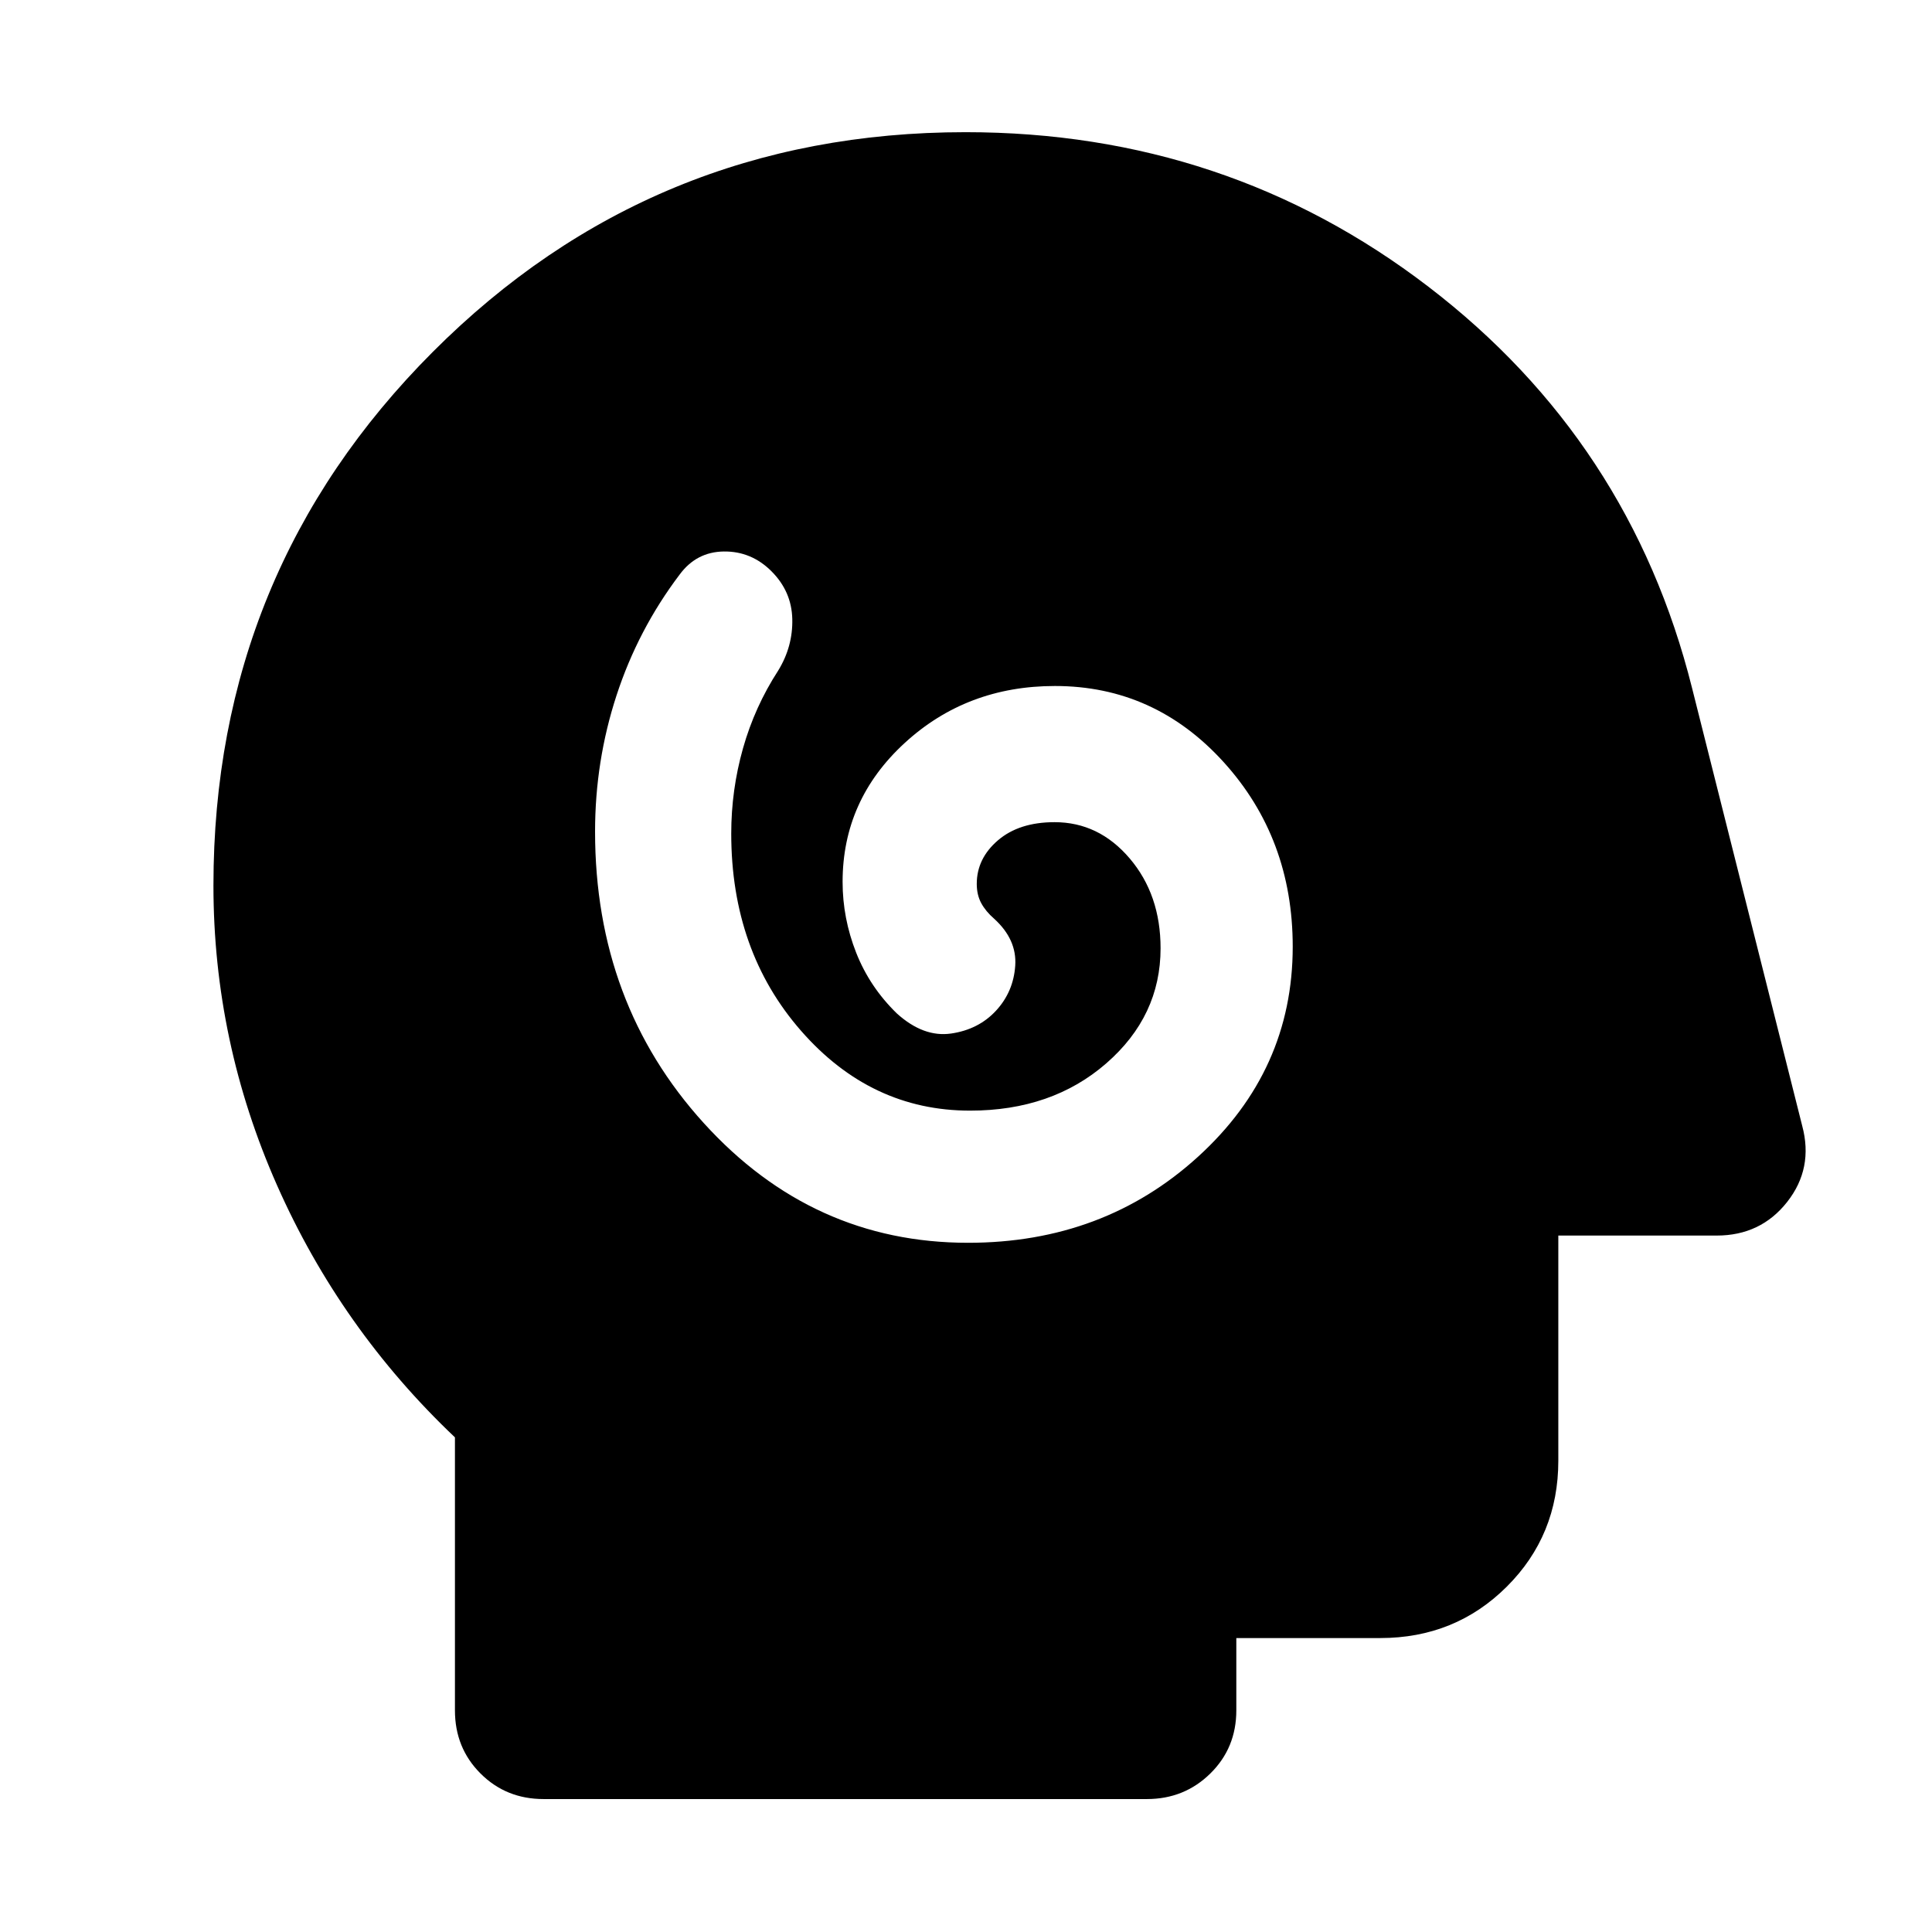 <svg xmlns="http://www.w3.org/2000/svg" height="40" viewBox="0 96 960 960" width="40"><path d="M481.014 713.536q67.333 0 114.333-42.811 47-42.812 47-104.344 0-53.845-34.311-91.678-34.312-37.833-83.843-37.833-43.846 0-74.679 28.333-30.833 28.333-30.833 69 0 18.044 6.732 35.154 6.732 17.11 20.268 30.26 13.232 11.919 26.898 9.941 13.667-1.978 22.333-11.355 8.667-9.377 9.551-22.36.884-12.983-10.449-23.307-4.189-3.623-6.428-7.736-2.239-4.113-2.239-9.597 0-12.623 10.522-21.645t28.145-9.022q22 0 37.334 18.022 15.333 18.022 15.333 44.645 0 33.667-26.978 57.167-26.979 23.5-67.689 23.5-49.29 0-83.978-39.667-34.689-39.667-34.689-98 0-21.667 5.834-42.333 5.833-20.667 17.5-38.667 7.333-11.957 7-25.645-.334-13.688-10.334-23.688-10-10-23.666-9.834-13.667.167-22 11.5-20.667 27.334-31.333 60-10.667 32.667-10.667 67.667 0 85.333 54 144.833t131.333 59.5ZM270.13 989.943q-18.667 0-31.37-12.703t-12.703-31.37V810.218q-56.811-53.885-88.405-125.269Q106.057 613.565 106.057 536q0-155.966 108.998-265.143Q324.052 161.68 479.763 161.68q129.759 0 230.027 76.798 100.269 76.797 130.964 199.319l54.754 217.624q5.652 21.13-7.482 37.826-13.135 16.696-35.026 16.696h-78.68v111.854q0 37.106-25.631 62.626-25.63 25.52-62.892 25.52H614.32v35.927q0 18.667-12.915 31.37t-31.535 12.703H270.13Z"/></svg>